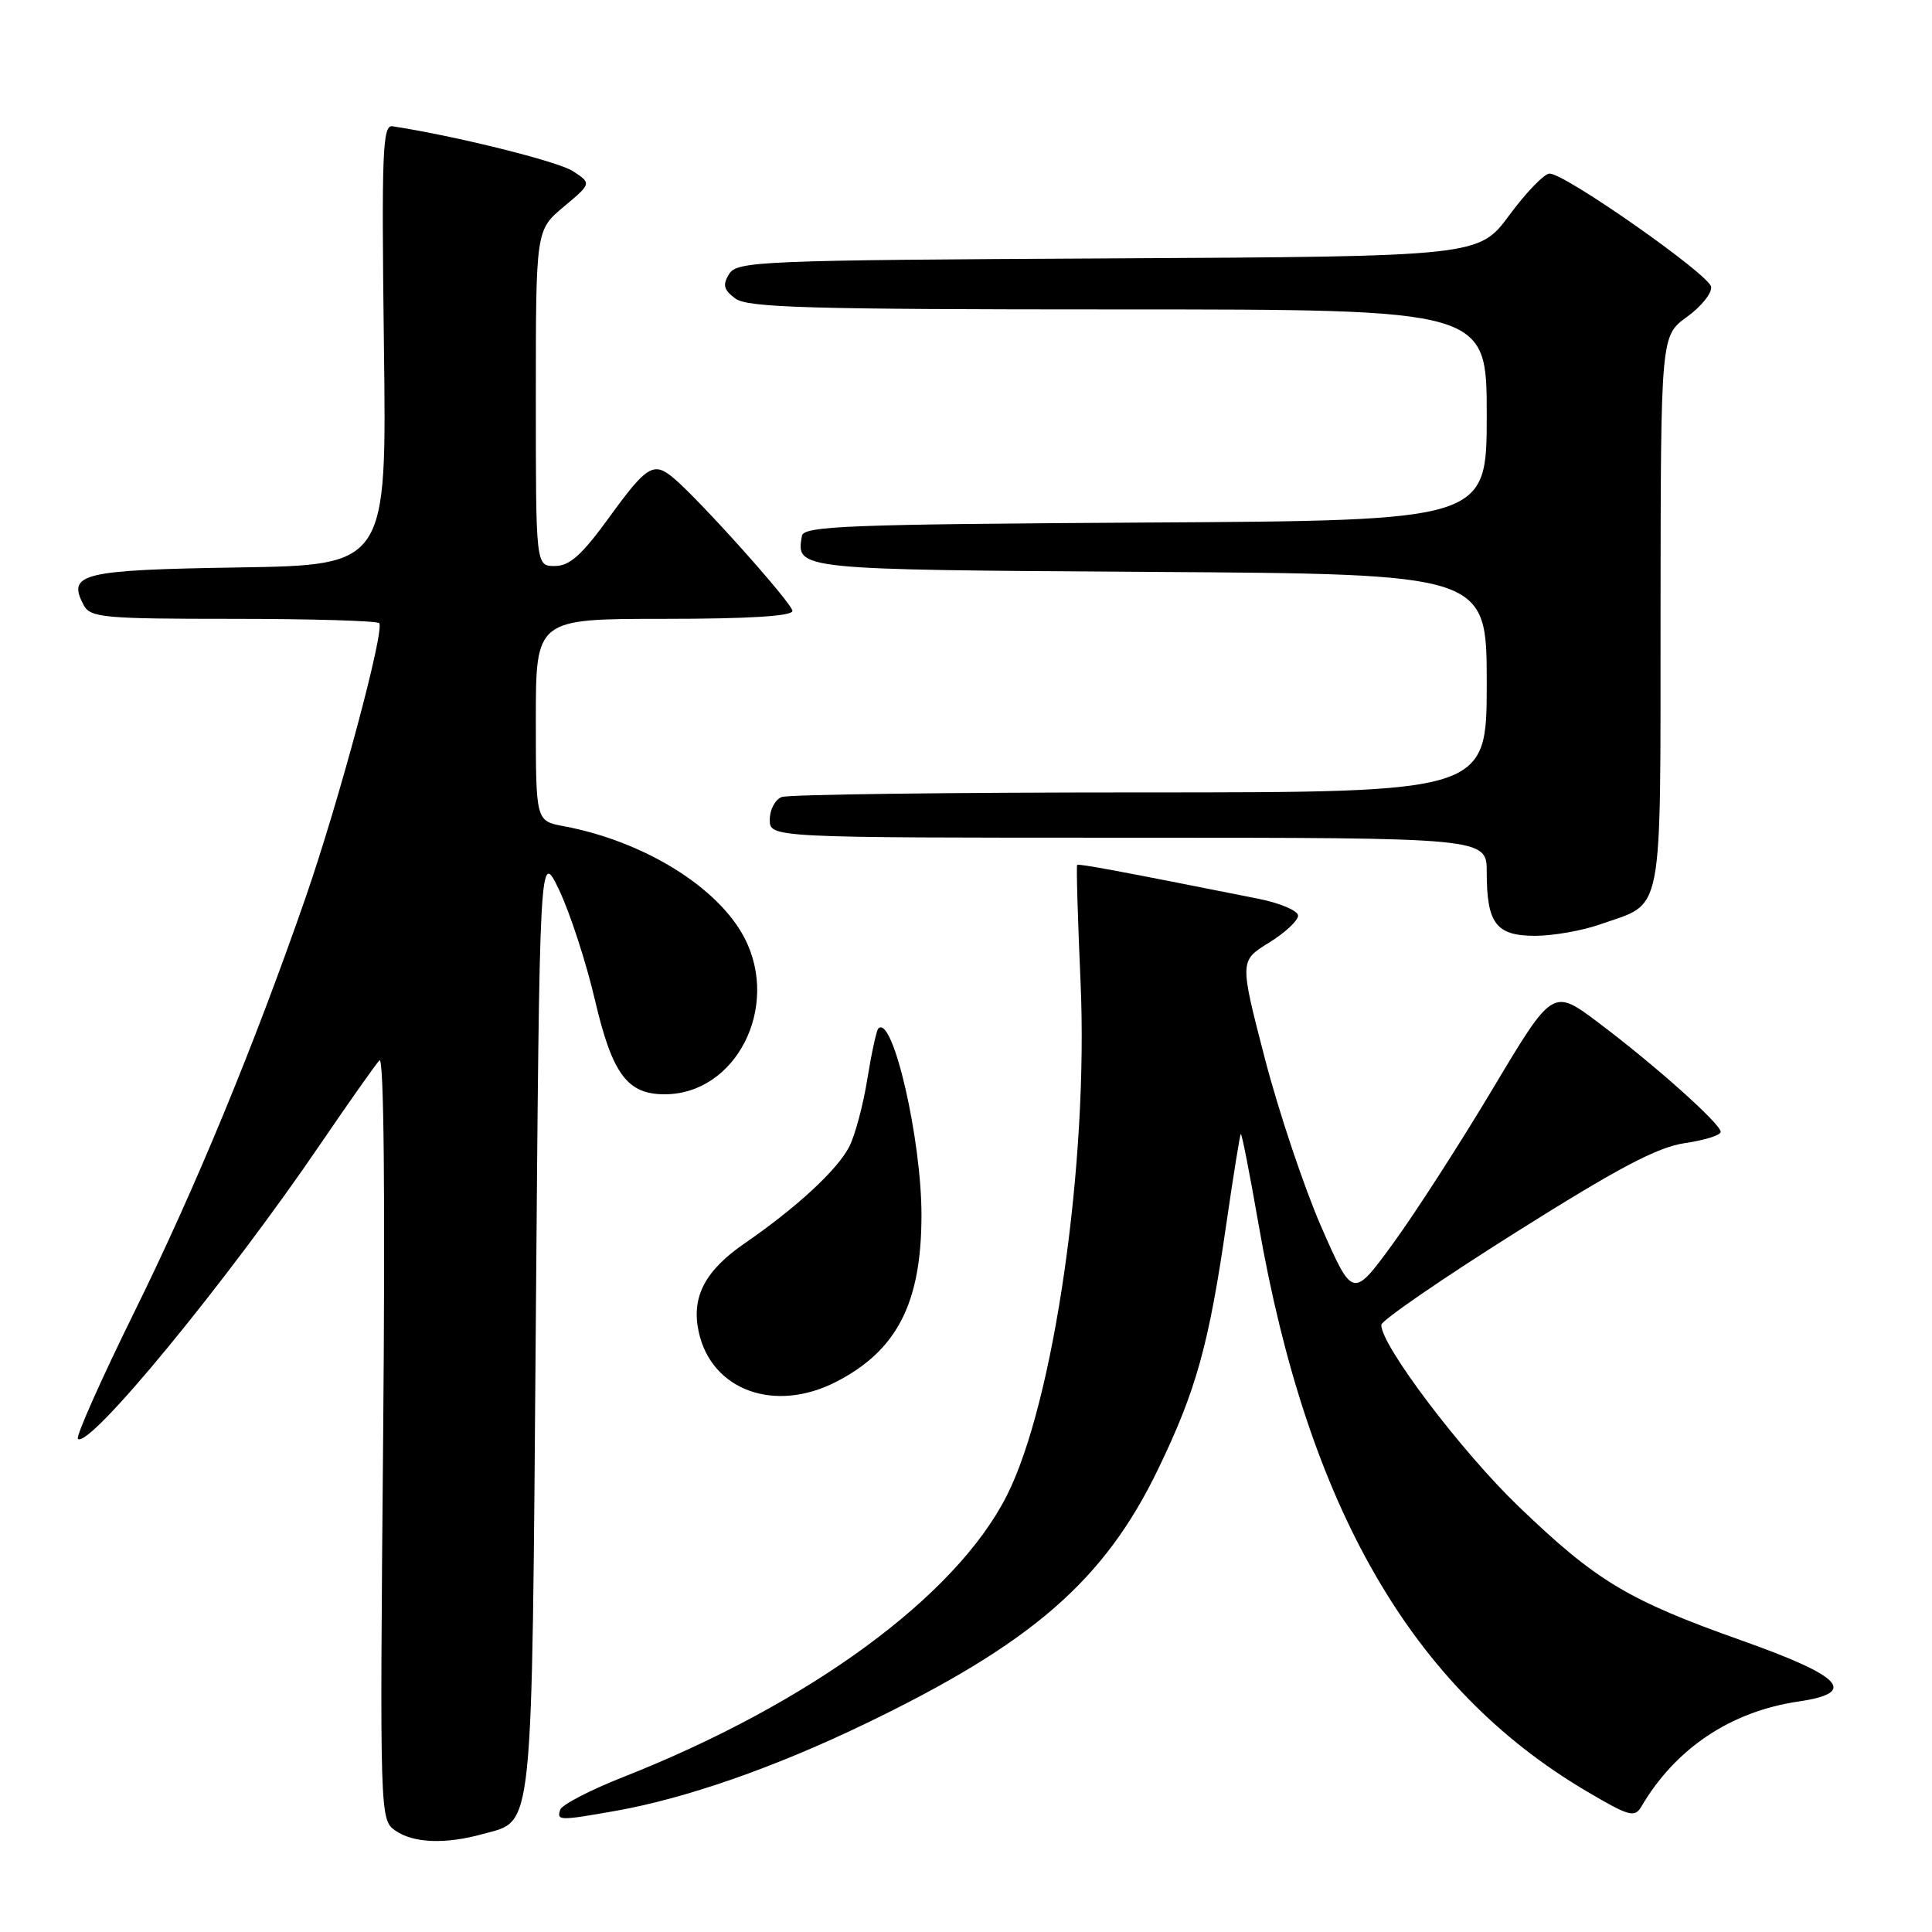 <?xml version="1.0" encoding="UTF-8" standalone="no"?>
<!DOCTYPE svg PUBLIC "-//W3C//DTD SVG 1.1//EN" "http://www.w3.org/Graphics/SVG/1.1/DTD/svg11.dtd" >
<svg xmlns="http://www.w3.org/2000/svg" xmlns:xlink="http://www.w3.org/1999/xlink" version="1.1" viewBox="0 0 256 256">
 <g >
 <path fill="currentColor"
d=" M 64.00 243.01 C 70.75 241.14 70.45 244.09 71.00 175.00 C 71.50 112.50 71.50 112.50 74.12 118.00 C 75.55 121.03 77.68 127.55 78.83 132.50 C 81.13 142.31 83.11 145.00 88.06 145.00 C 97.50 145.00 103.40 133.48 98.66 124.30 C 95.17 117.56 85.32 111.46 74.67 109.47 C 71.00 108.78 71.00 108.78 71.00 95.39 C 71.00 82.00 71.00 82.00 88.00 82.00 C 99.23 82.00 105.00 81.64 105.00 80.95 C 105.00 79.96 92.47 65.97 89.14 63.25 C 86.59 61.16 85.66 61.75 80.76 68.50 C 77.11 73.54 75.48 75.00 73.52 75.00 C 71.00 75.00 71.00 75.00 71.00 52.75 C 71.00 30.50 71.00 30.50 74.69 27.40 C 78.39 24.30 78.39 24.30 75.92 22.68 C 73.95 21.39 60.32 18.00 52.00 16.73 C 50.69 16.53 50.55 20.17 50.87 45.69 C 51.25 74.88 51.25 74.88 31.59 75.19 C 10.77 75.52 8.85 75.99 11.10 80.20 C 11.98 81.84 13.78 82.00 30.87 82.00 C 41.21 82.00 49.93 82.26 50.24 82.57 C 51.04 83.37 44.89 106.27 40.47 119.00 C 33.63 138.68 25.87 157.48 17.82 173.81 C 13.40 182.78 10.03 190.36 10.32 190.65 C 11.75 192.08 30.05 169.83 42.52 151.50 C 46.27 146.00 49.76 141.05 50.28 140.50 C 50.87 139.87 51.05 158.38 50.77 190.31 C 50.32 240.74 50.34 241.12 52.38 242.56 C 54.77 244.23 59.03 244.40 64.00 243.01 Z  M 81.57 239.95 C 90.87 238.30 102.54 234.24 114.50 228.48 C 136.75 217.77 146.34 209.44 153.50 194.58 C 158.52 184.17 160.20 178.11 162.52 162.00 C 163.44 155.68 164.29 150.39 164.41 150.26 C 164.54 150.13 165.60 155.53 166.77 162.26 C 173.31 199.79 187.09 223.65 210.11 237.28 C 215.88 240.69 216.60 240.90 217.50 239.36 C 222.03 231.66 229.33 226.78 238.30 225.46 C 246.22 224.30 244.21 222.14 230.74 217.36 C 215.72 212.03 211.52 209.51 201.24 199.63 C 193.64 192.34 182.95 178.20 183.03 175.55 C 183.05 174.97 191.03 169.48 200.78 163.34 C 214.42 154.75 219.59 152.01 223.25 151.47 C 225.86 151.09 228.00 150.42 228.00 149.98 C 228.00 148.92 219.28 141.13 211.79 135.50 C 205.75 130.96 205.75 130.96 197.82 144.23 C 193.46 151.53 187.50 160.78 184.57 164.79 C 179.25 172.07 179.25 172.07 175.09 162.60 C 172.81 157.38 169.43 147.31 167.59 140.22 C 164.25 127.32 164.25 127.32 168.13 124.92 C 170.26 123.61 172.00 121.99 172.00 121.33 C 172.00 120.68 169.64 119.67 166.75 119.09 C 148.38 115.43 142.93 114.41 142.73 114.61 C 142.60 114.73 142.81 121.73 143.18 130.17 C 144.24 153.98 139.66 185.85 133.40 198.19 C 126.64 211.54 107.30 225.72 82.57 235.47 C 78.21 237.19 74.46 239.13 74.23 239.80 C 73.75 241.26 74.11 241.27 81.57 239.95 Z  M 110.79 183.10 C 118.85 178.96 122.08 172.69 122.10 161.10 C 122.13 151.04 118.29 134.38 116.38 136.28 C 116.14 136.53 115.48 139.55 114.92 143.00 C 114.37 146.45 113.29 150.48 112.52 151.96 C 110.93 155.04 105.52 160.03 98.67 164.75 C 93.41 168.37 91.60 171.84 92.57 176.42 C 94.22 184.21 102.62 187.29 110.79 183.10 Z  M 212.07 122.47 C 220.54 119.49 220.00 122.30 220.03 81.10 C 220.06 44.50 220.06 44.50 223.52 42.00 C 225.42 40.62 226.87 38.83 226.73 38.00 C 226.47 36.37 207.39 23.00 205.33 23.00 C 204.63 23.00 202.24 25.47 200.01 28.49 C 195.95 33.98 195.95 33.98 146.83 34.24 C 100.68 34.48 97.65 34.61 96.61 36.31 C 95.72 37.76 95.89 38.40 97.44 39.56 C 99.07 40.77 107.25 41.00 148.19 41.00 C 197.00 41.00 197.00 41.00 197.00 54.99 C 197.00 68.98 197.00 68.98 151.76 69.24 C 112.47 69.47 106.49 69.70 106.26 71.00 C 105.48 75.50 105.35 75.48 152.46 75.78 C 197.00 76.06 197.00 76.06 197.00 90.53 C 197.00 105.00 197.00 105.00 151.08 105.00 C 125.83 105.00 104.45 105.27 103.58 105.61 C 102.71 105.94 102.00 107.29 102.00 108.61 C 102.00 111.00 102.00 111.00 149.50 111.00 C 197.00 111.00 197.00 111.00 197.00 115.57 C 197.00 122.37 198.24 124.00 203.41 124.00 C 205.80 124.00 209.70 123.31 212.07 122.47 Z "/>
</g>
</svg>